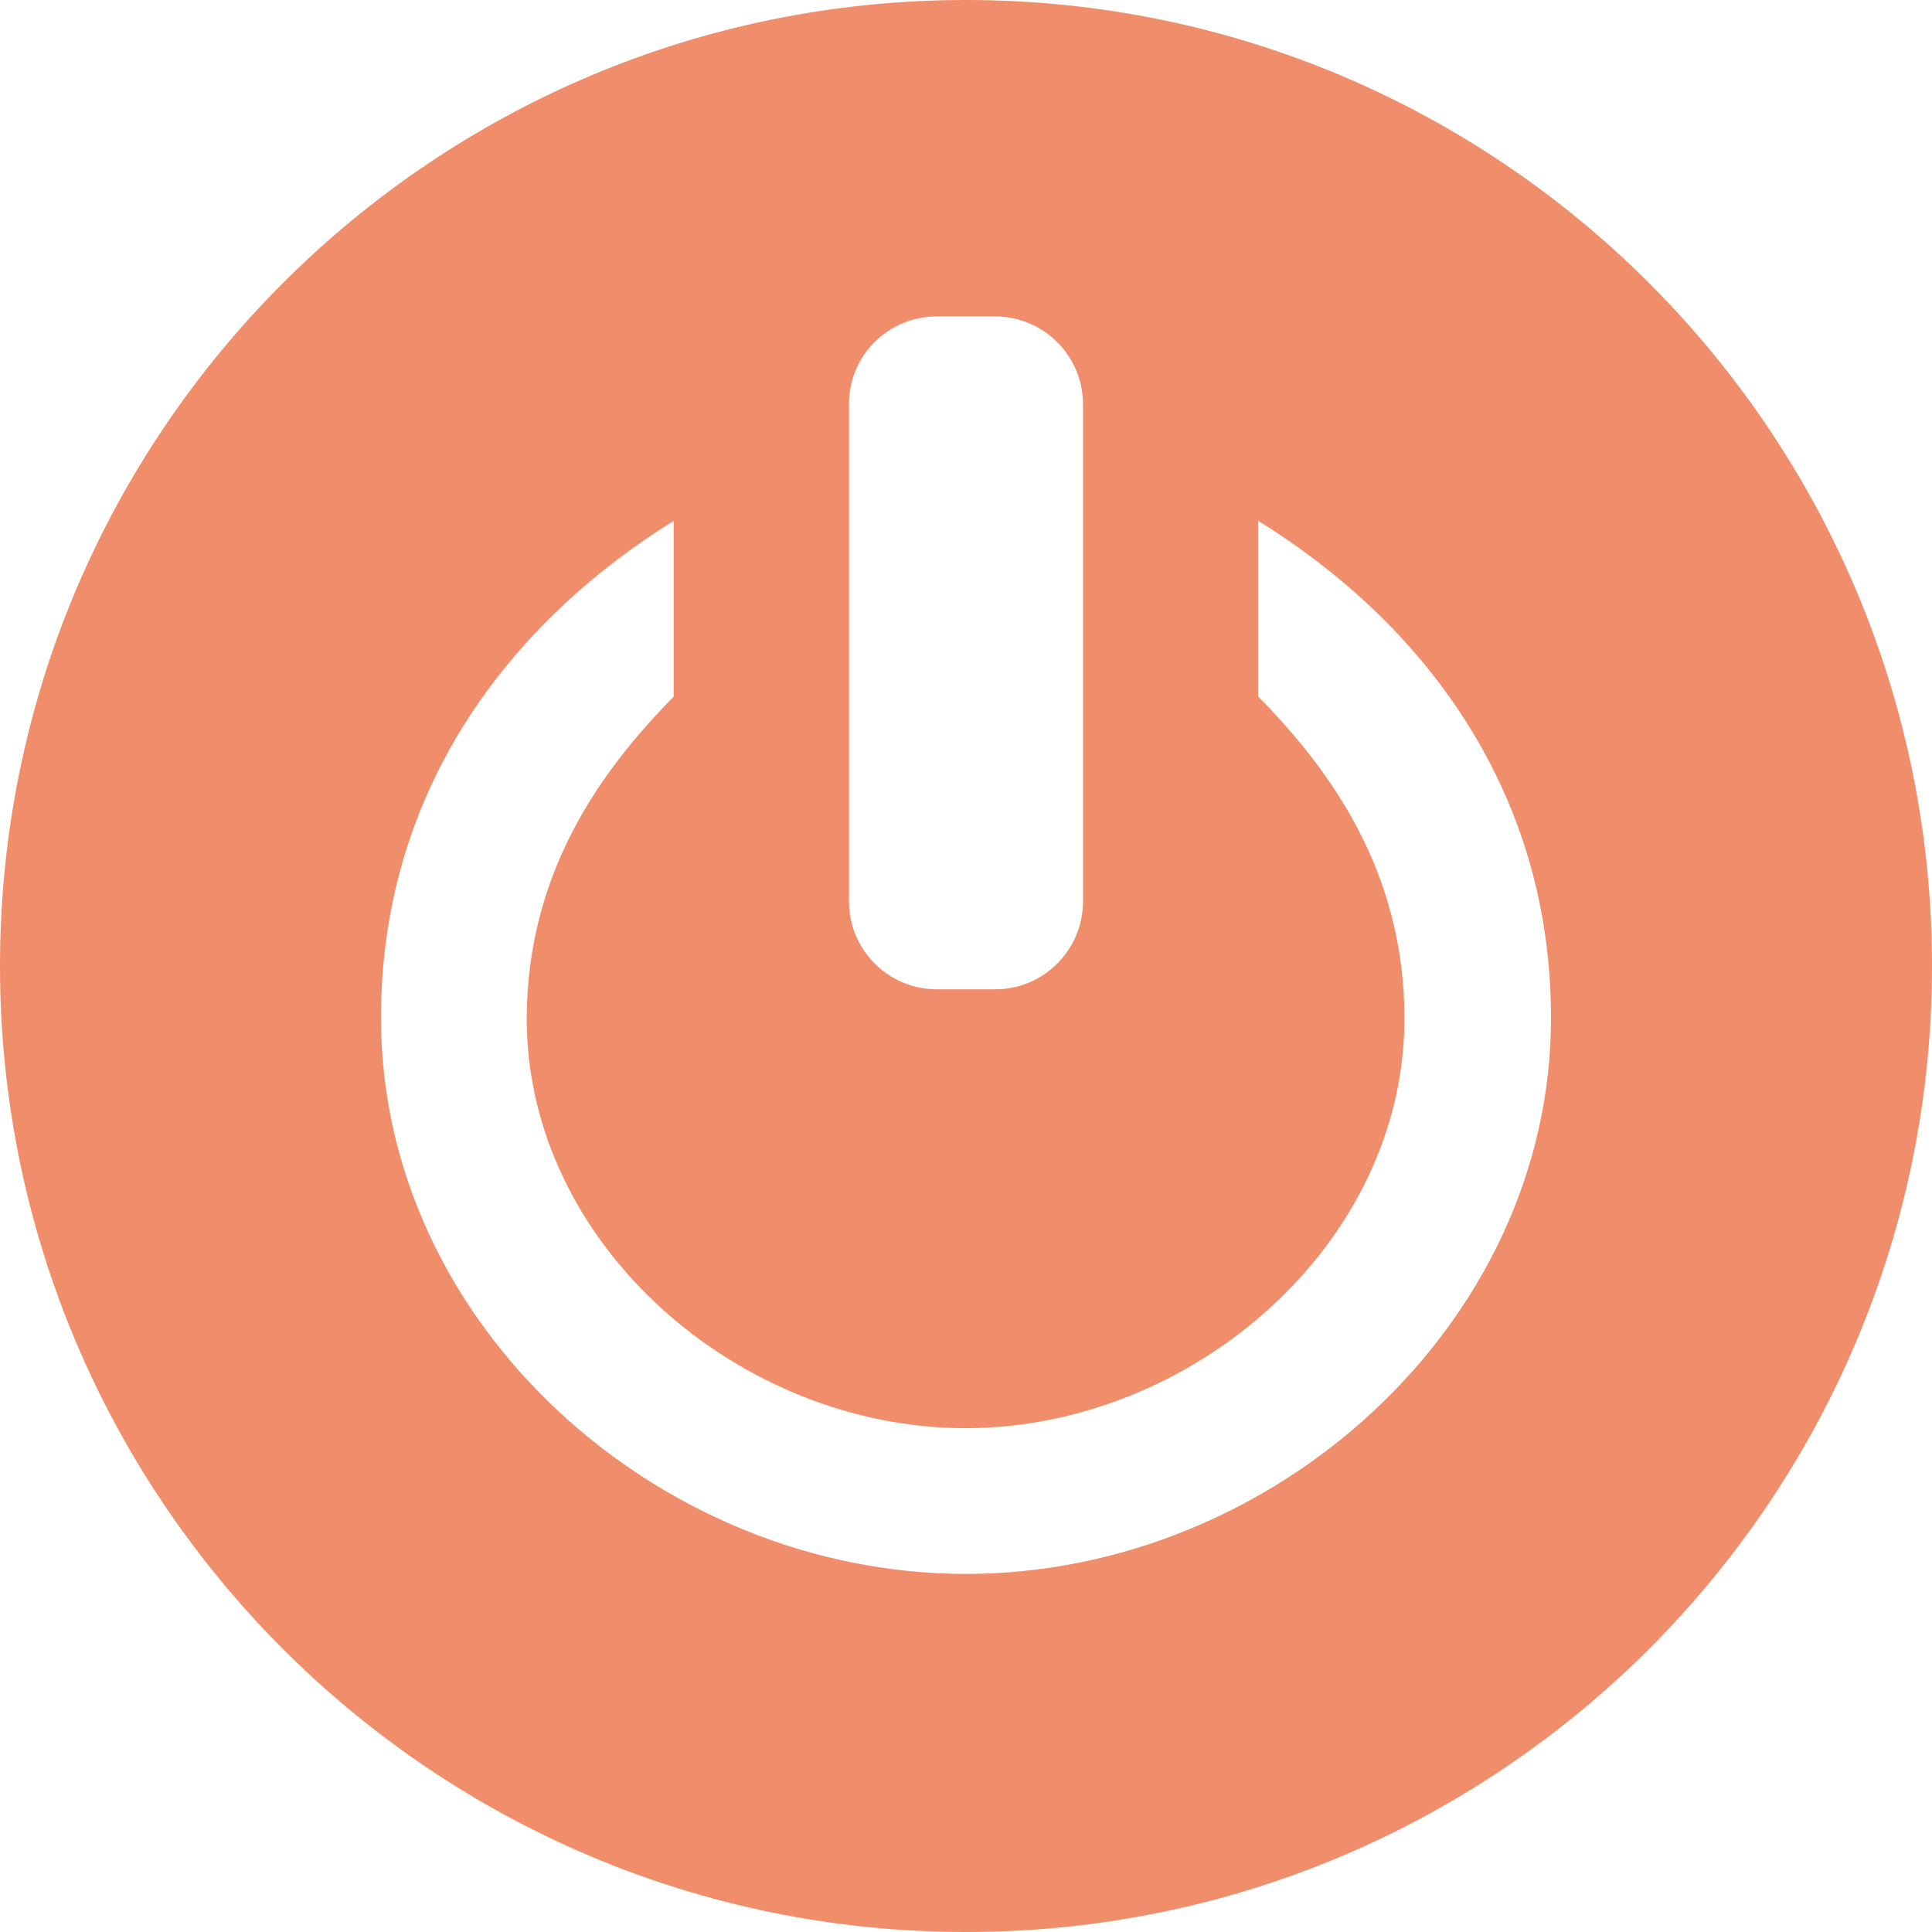 <?xml version="1.0" encoding="utf-8"?>
<!-- Generator: Adobe Illustrator 25.0.1, SVG Export Plug-In . SVG Version: 6.00 Build 0)  -->
<svg version="1.1" id="Calque_1" xmlns="http://www.w3.org/2000/svg" xmlns:xlink="http://www.w3.org/1999/xlink" x="0px" y="0px"
	 viewBox="0 0 464 464" style="enable-background:new 0 0 464 464;" xml:space="preserve">
<style type="text/css">
	.st0{fill:#F08D6B;}
	.st1{fill:#FFFFFF;}
	.st0:hover{fill:#b31a1a}
</style>
<path class="st0" d="M464,232c0,128.1-103.9,232-232,232S0,360.1,0,232S103.9,0,232,0S464,103.9,464,232z"/>
<g>
	<path class="st1" d="M225,76h14c11.6,0,21.1,9.4,21.1,21.1v119.4c0,11.6-9.4,21.1-21.1,21.1h-14c-11.6,0-21.1-9.4-21.1-21.1V97
		C203.9,85.4,213.3,76,225,76z"/>
	<path class="st1" d="M161.8,167.3v-42.2c-37.9,23.5-70.3,63.2-70.3,119.4C91.5,318.3,158.3,378,232,378s140.5-59.8,140.5-133.5
		c0-56.2-32.3-95.9-70.3-119.4v42.2c17.4,17.7,35.1,42.1,35.1,77.3c0,54.3-51.1,98.4-105.4,98.4s-105.4-44-105.4-98.4
		C126.6,209.4,144.4,185,161.8,167.3z"/>
</g>
</svg>
